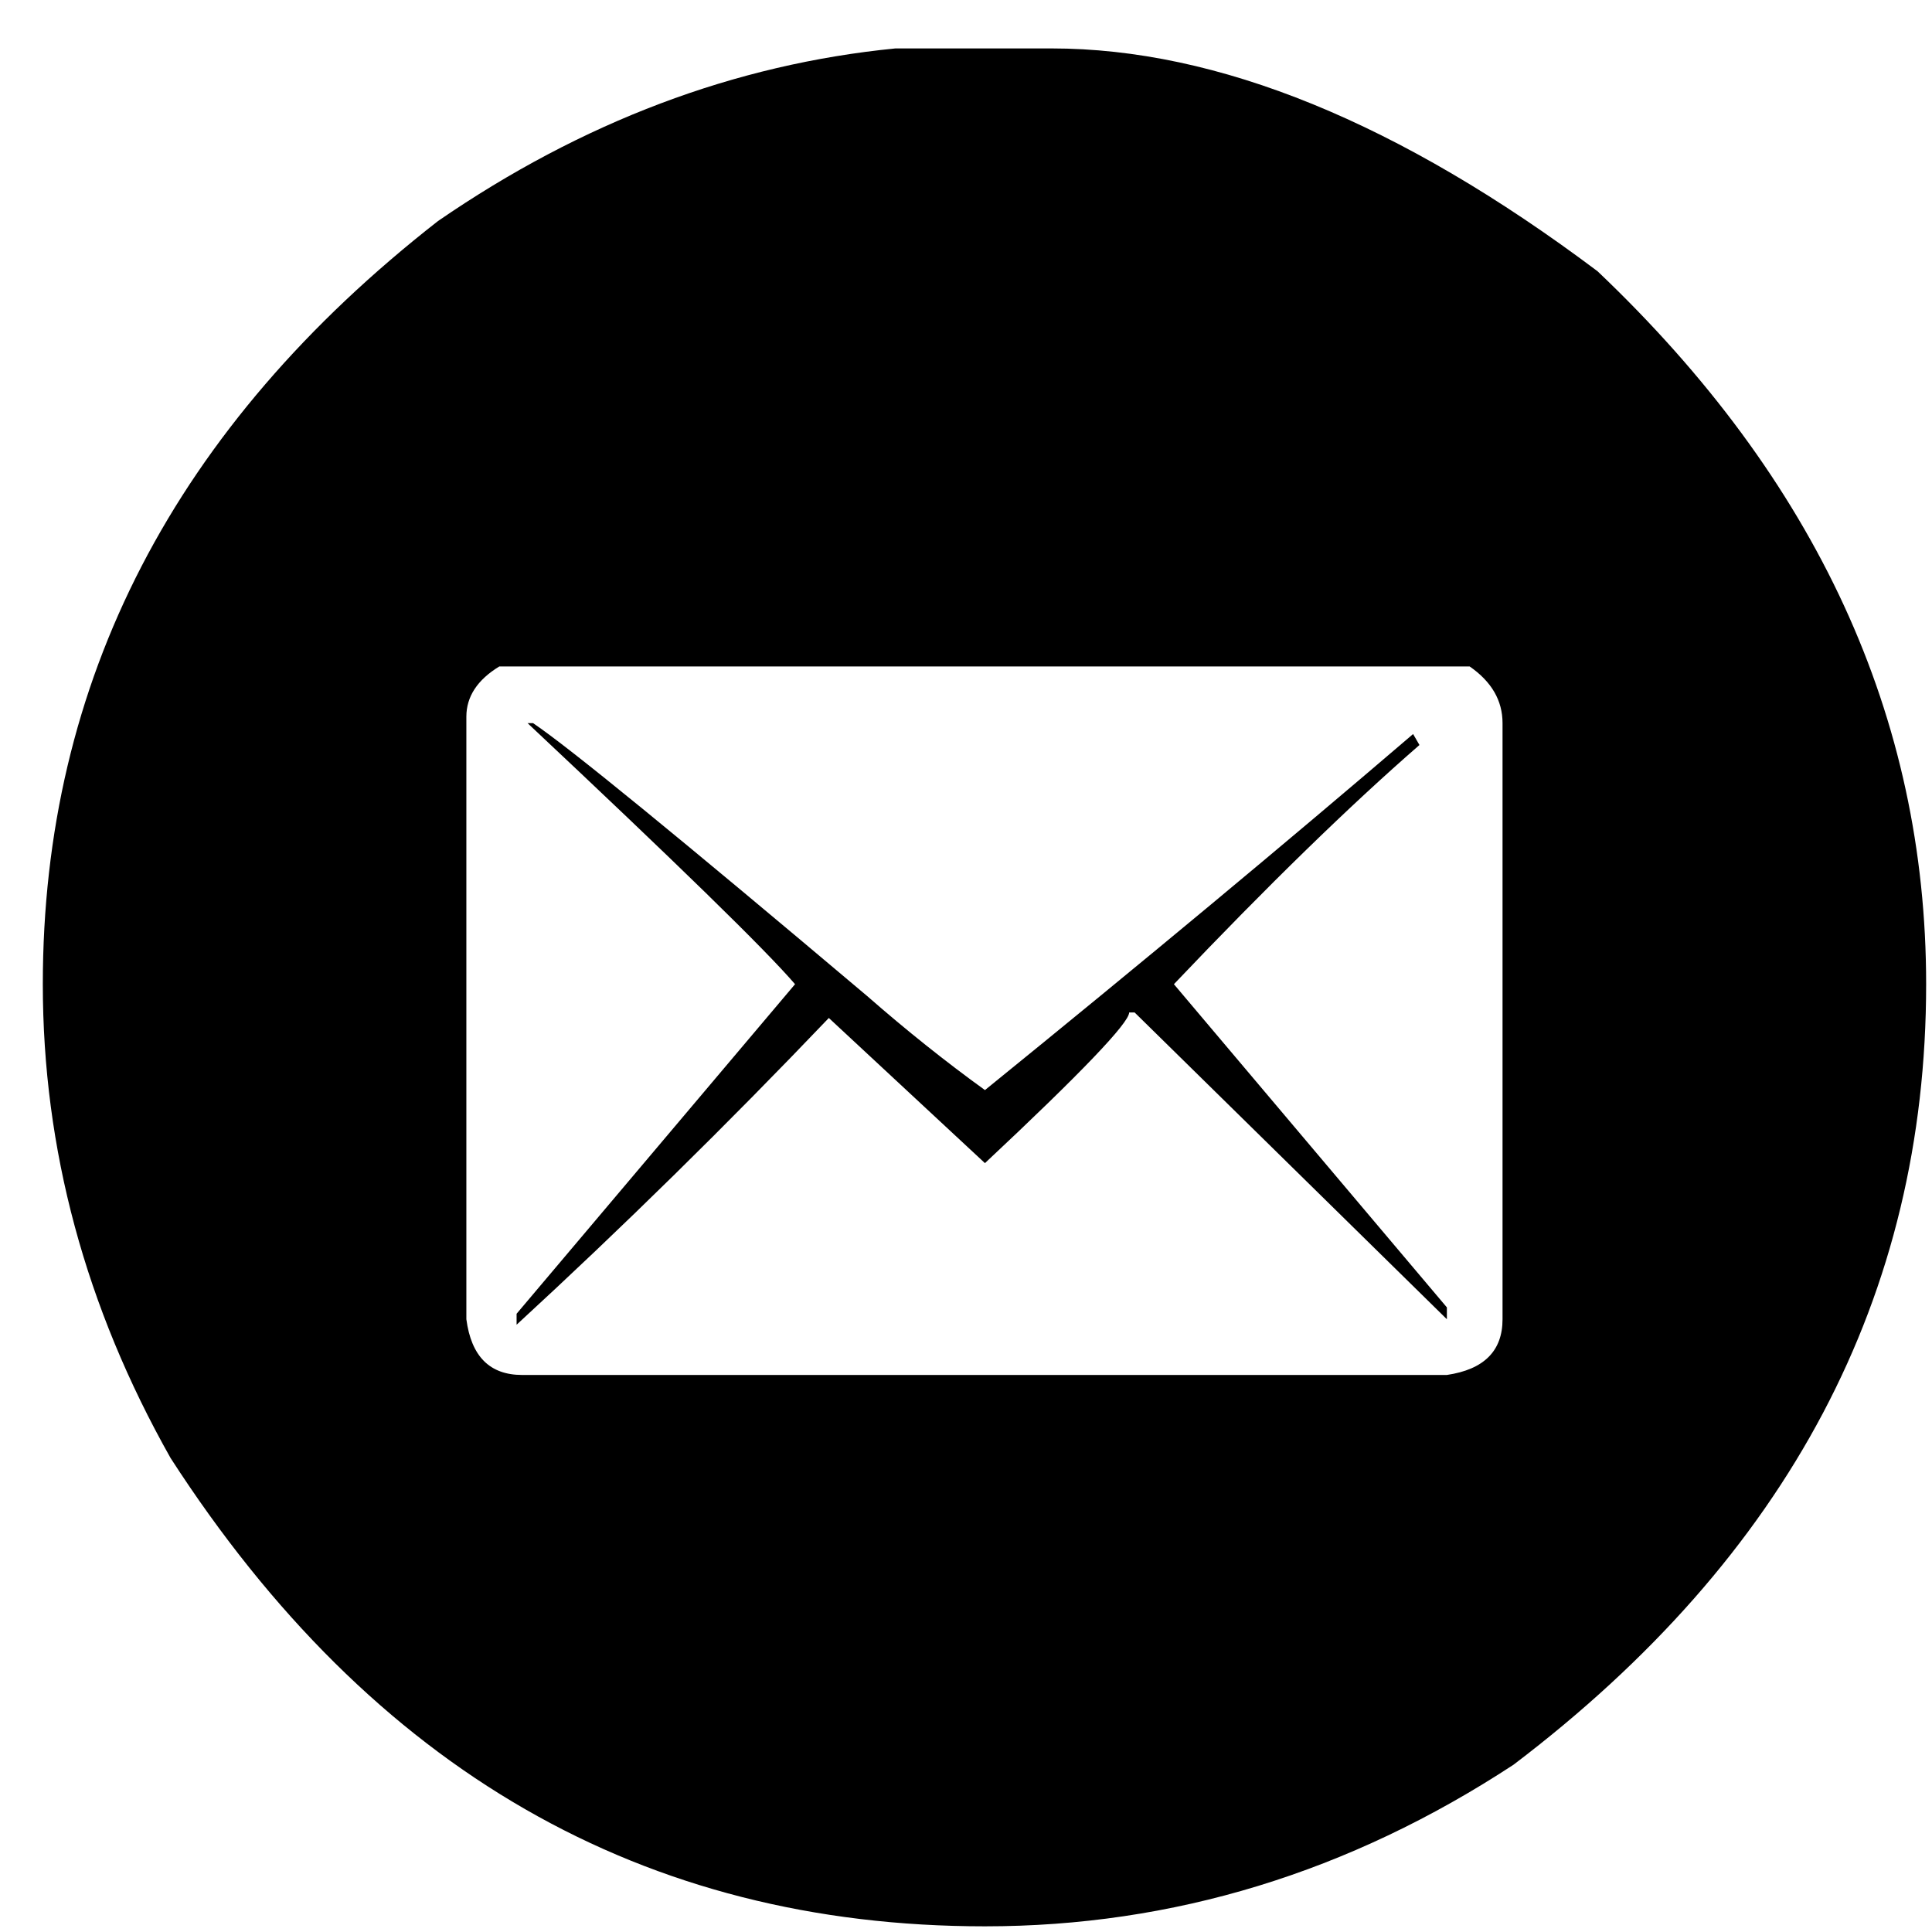 <?xml version="1.0" encoding="UTF-8" standalone="no"?>
<!DOCTYPE svg PUBLIC "-//W3C//DTD SVG 1.1//EN" "http://www.w3.org/Graphics/SVG/1.1/DTD/svg11.dtd">
<svg width="100%" height="100%" viewBox="0 0 31 31" version="1.1" xmlns="http://www.w3.org/2000/svg" xmlns:xlink="http://www.w3.org/1999/xlink" xml:space="preserve" xmlns:serif="http://www.serif.com/" style="fill-rule:evenodd;clip-rule:evenodd;stroke-linejoin:round;stroke-miterlimit:2;">
    <g transform="matrix(1,0,0,1,-42,-305)">
        <g transform="matrix(1,0,0,1,-192.129,-190.522)">
            <g transform="matrix(1,0,0,1,4,0)">
                <path d="M247.002,496.299C249.668,496.299 252.588,497.491 255.762,499.874C259.277,503.213 261.035,507.027 261.035,511.314C261.035,516.314 258.828,520.489 254.414,523.838C251.777,525.567 248.95,526.431 245.933,526.431C240.454,526.431 236.099,523.926 232.866,518.917C231.499,516.495 230.816,513.96 230.816,511.314C230.816,506.451 232.93,502.369 237.158,499.068C239.473,497.476 241.919,496.553 244.497,496.299L247.002,496.299ZM237.612,507.022L237.612,516.69C237.691,517.286 237.988,517.584 238.506,517.584L253.345,517.584C253.941,517.496 254.238,517.198 254.238,516.69L254.238,507.125C254.238,506.763 254.063,506.46 253.711,506.216L238.14,506.216C237.788,506.431 237.612,506.7 237.612,507.022ZM238.594,507.125L238.682,507.125C239.248,507.505 241.035,508.965 244.043,511.504C244.668,512.051 245.298,512.554 245.933,513.013C248.472,510.953 250.762,509.048 252.803,507.3L252.905,507.476C251.782,508.453 250.469,509.732 248.965,511.314L253.345,516.5L253.345,516.69L248.335,511.768L248.247,511.768C248.247,511.934 247.476,512.74 245.933,514.185L243.428,511.856C241.787,513.575 240.117,515.215 238.418,516.778L238.418,516.602L242.886,511.314C242.417,510.767 240.986,509.371 238.594,507.125Z" style="fill-rule:nonzero;"/>
            </g>
        </g>
    </g>
</svg>
